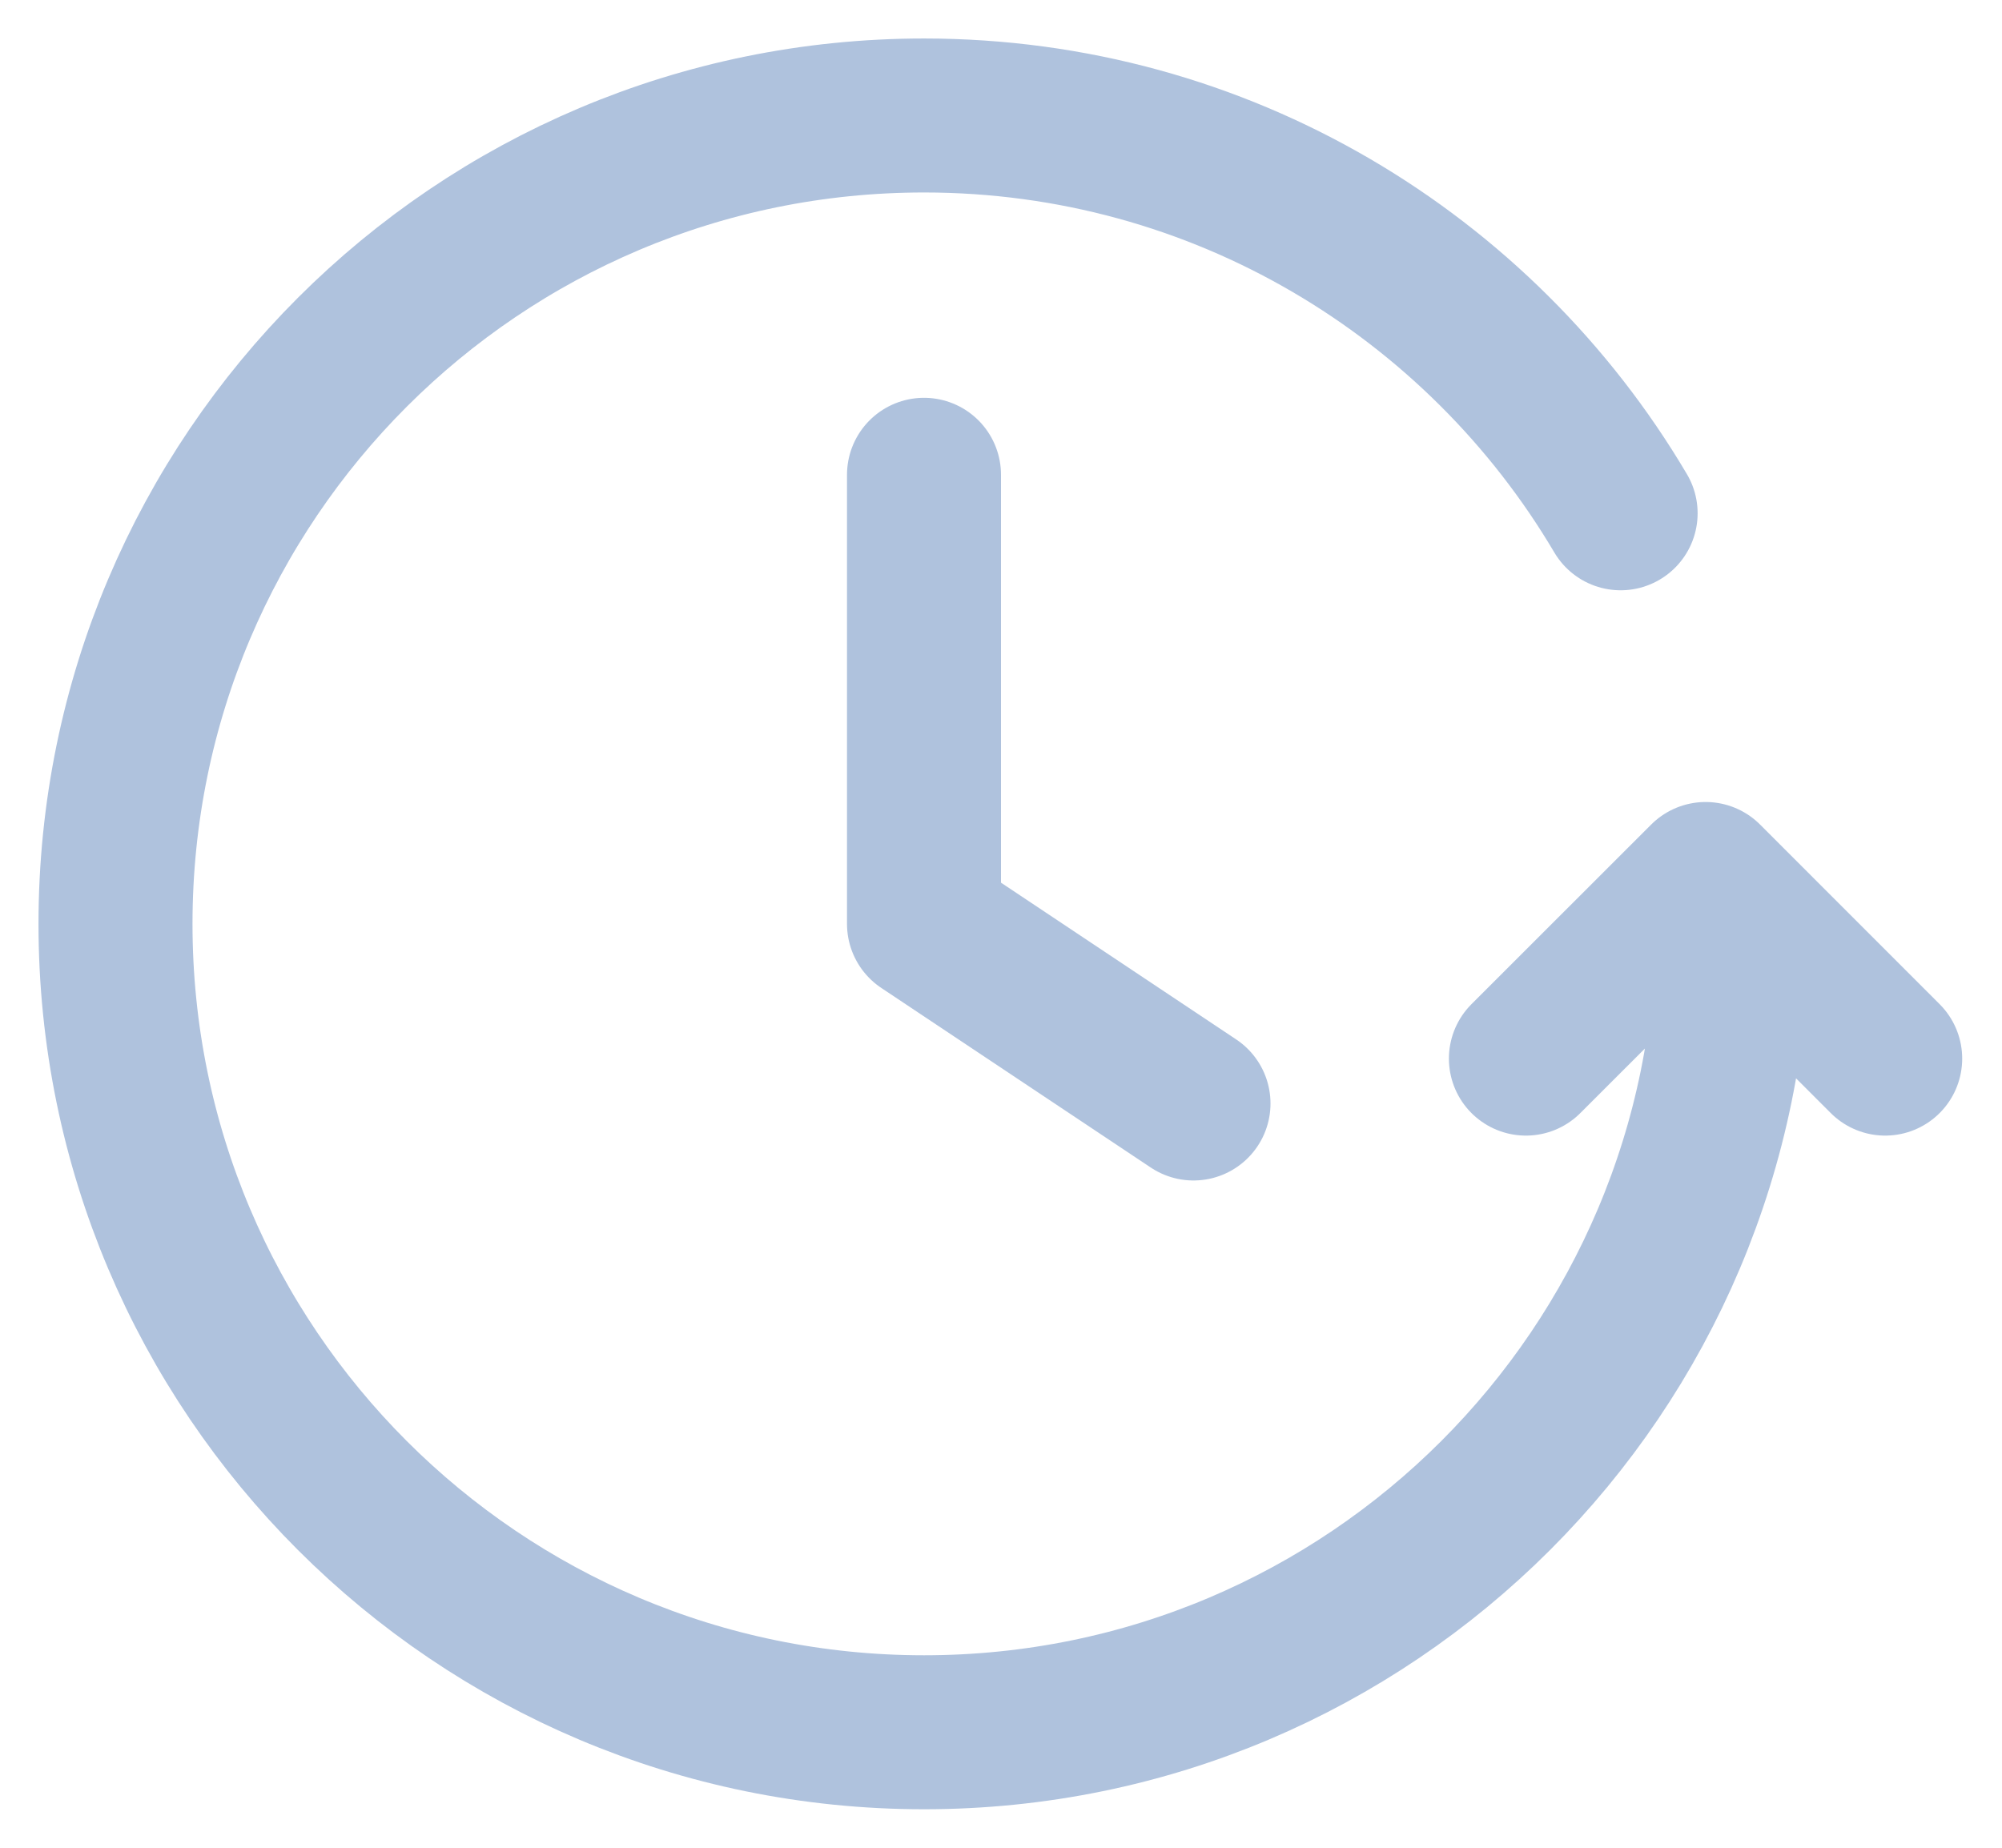 <svg width="26" height="24" viewBox="0 0 26 24" fill="none" xmlns="http://www.w3.org/2000/svg">
<path d="M24.483 13.75L22.151 11.417L19.817 13.75M22.5 12C22.5 17.799 17.799 22.5 12 22.5C6.201 22.5 1.5 17.799 1.5 12C1.5 6.201 6.201 1.5 12 1.5C15.852 1.5 19.22 3.575 21.047 6.667M12 6.167V12L15.5 14.333" stroke="#AFC2DD" stroke-width="2" stroke-linecap="round" stroke-linejoin="round"/>
</svg>
